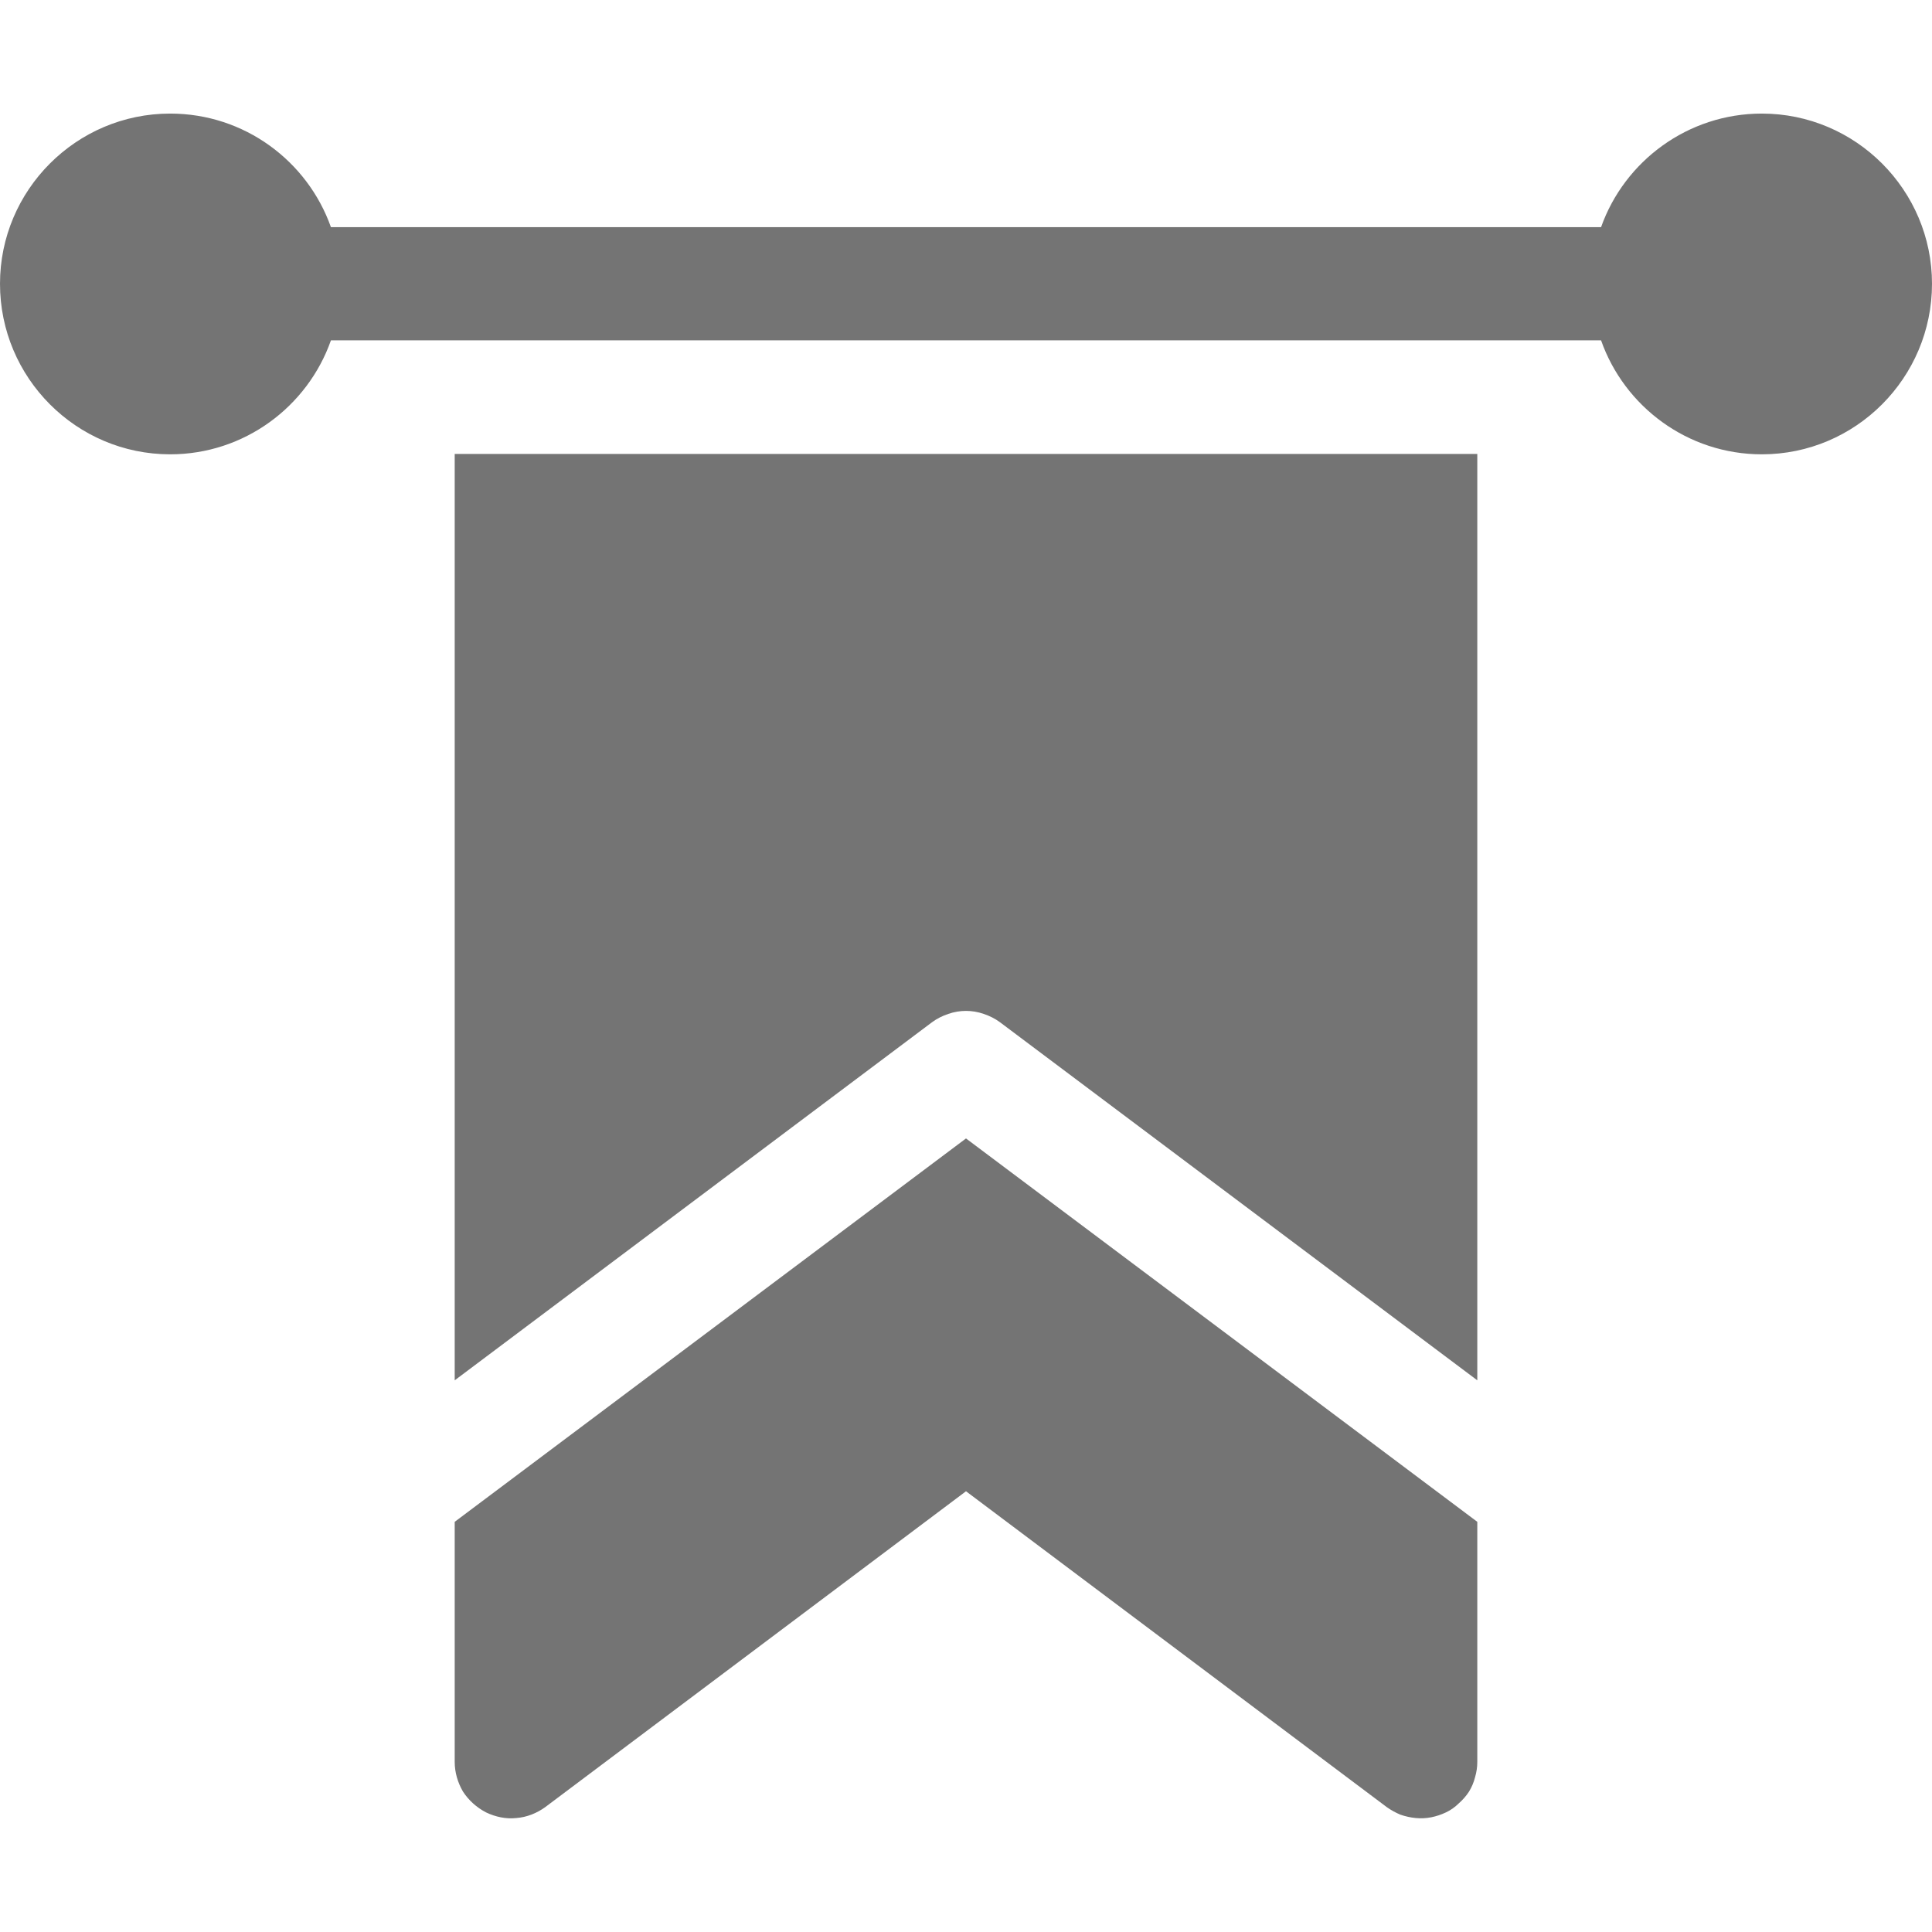 <svg version="1.2" xmlns="http://www.w3.org/2000/svg" viewBox="0 0 512 512" width="512" height="512">
	<title>lendarios-svg</title>
	<style>
		.s0 { fill: #747474 } 
	</style>
	<g id="Layer">
		<path id="Layer" class="s0" d="m120.5 403.3v63.6c0 2.8 0.8 5.5 2.2 7.9 1.5 2.3 3.6 4.2 6.1 5.5 2.5 1.2 5.3 1.8 8 1.5 2.8-0.2 5.5-1.3 7.7-2.9l111.5-83.7 111.5 83.7q1.7 1.2 3.6 2 2 0.7 4.1 0.9 2 0.2 4.1-0.2 2-0.4 3.9-1.3 1.9-0.9 3.4-2.4 1.6-1.4 2.7-3.1 1.1-1.8 1.6-3.8 0.6-2 0.6-4.1v-63.6l-135.5-101.6z"/>
		<path id="Layer" class="s0" d="m265 270.9l126.5 94.9v-245.5h-271v245.5l126.5-94.9q1.9-1.4 4.3-2.2 2.3-0.8 4.7-0.8 2.4 0 4.7 0.8 2.4 0.8 4.3 2.2z"/>
		<path id="Layer" class="s0" d="m466.9 30.1c-19.6 0-36.4 12.6-42.6 30.1h-336.6c-6.2-17.5-22.9-30.1-42.6-30.1-24.9 0-45.1 20.3-45.1 45.1 0 24.9 20.2 45.2 45.1 45.2 19.6 0 36.4-12.6 42.6-30.2h336.6c6.2 17.6 23 30.2 42.6 30.2 24.9 0 45.1-20.3 45.1-45.2 0-24.8-20.2-45.1-45.1-45.1z"/>
	</g>
</svg>